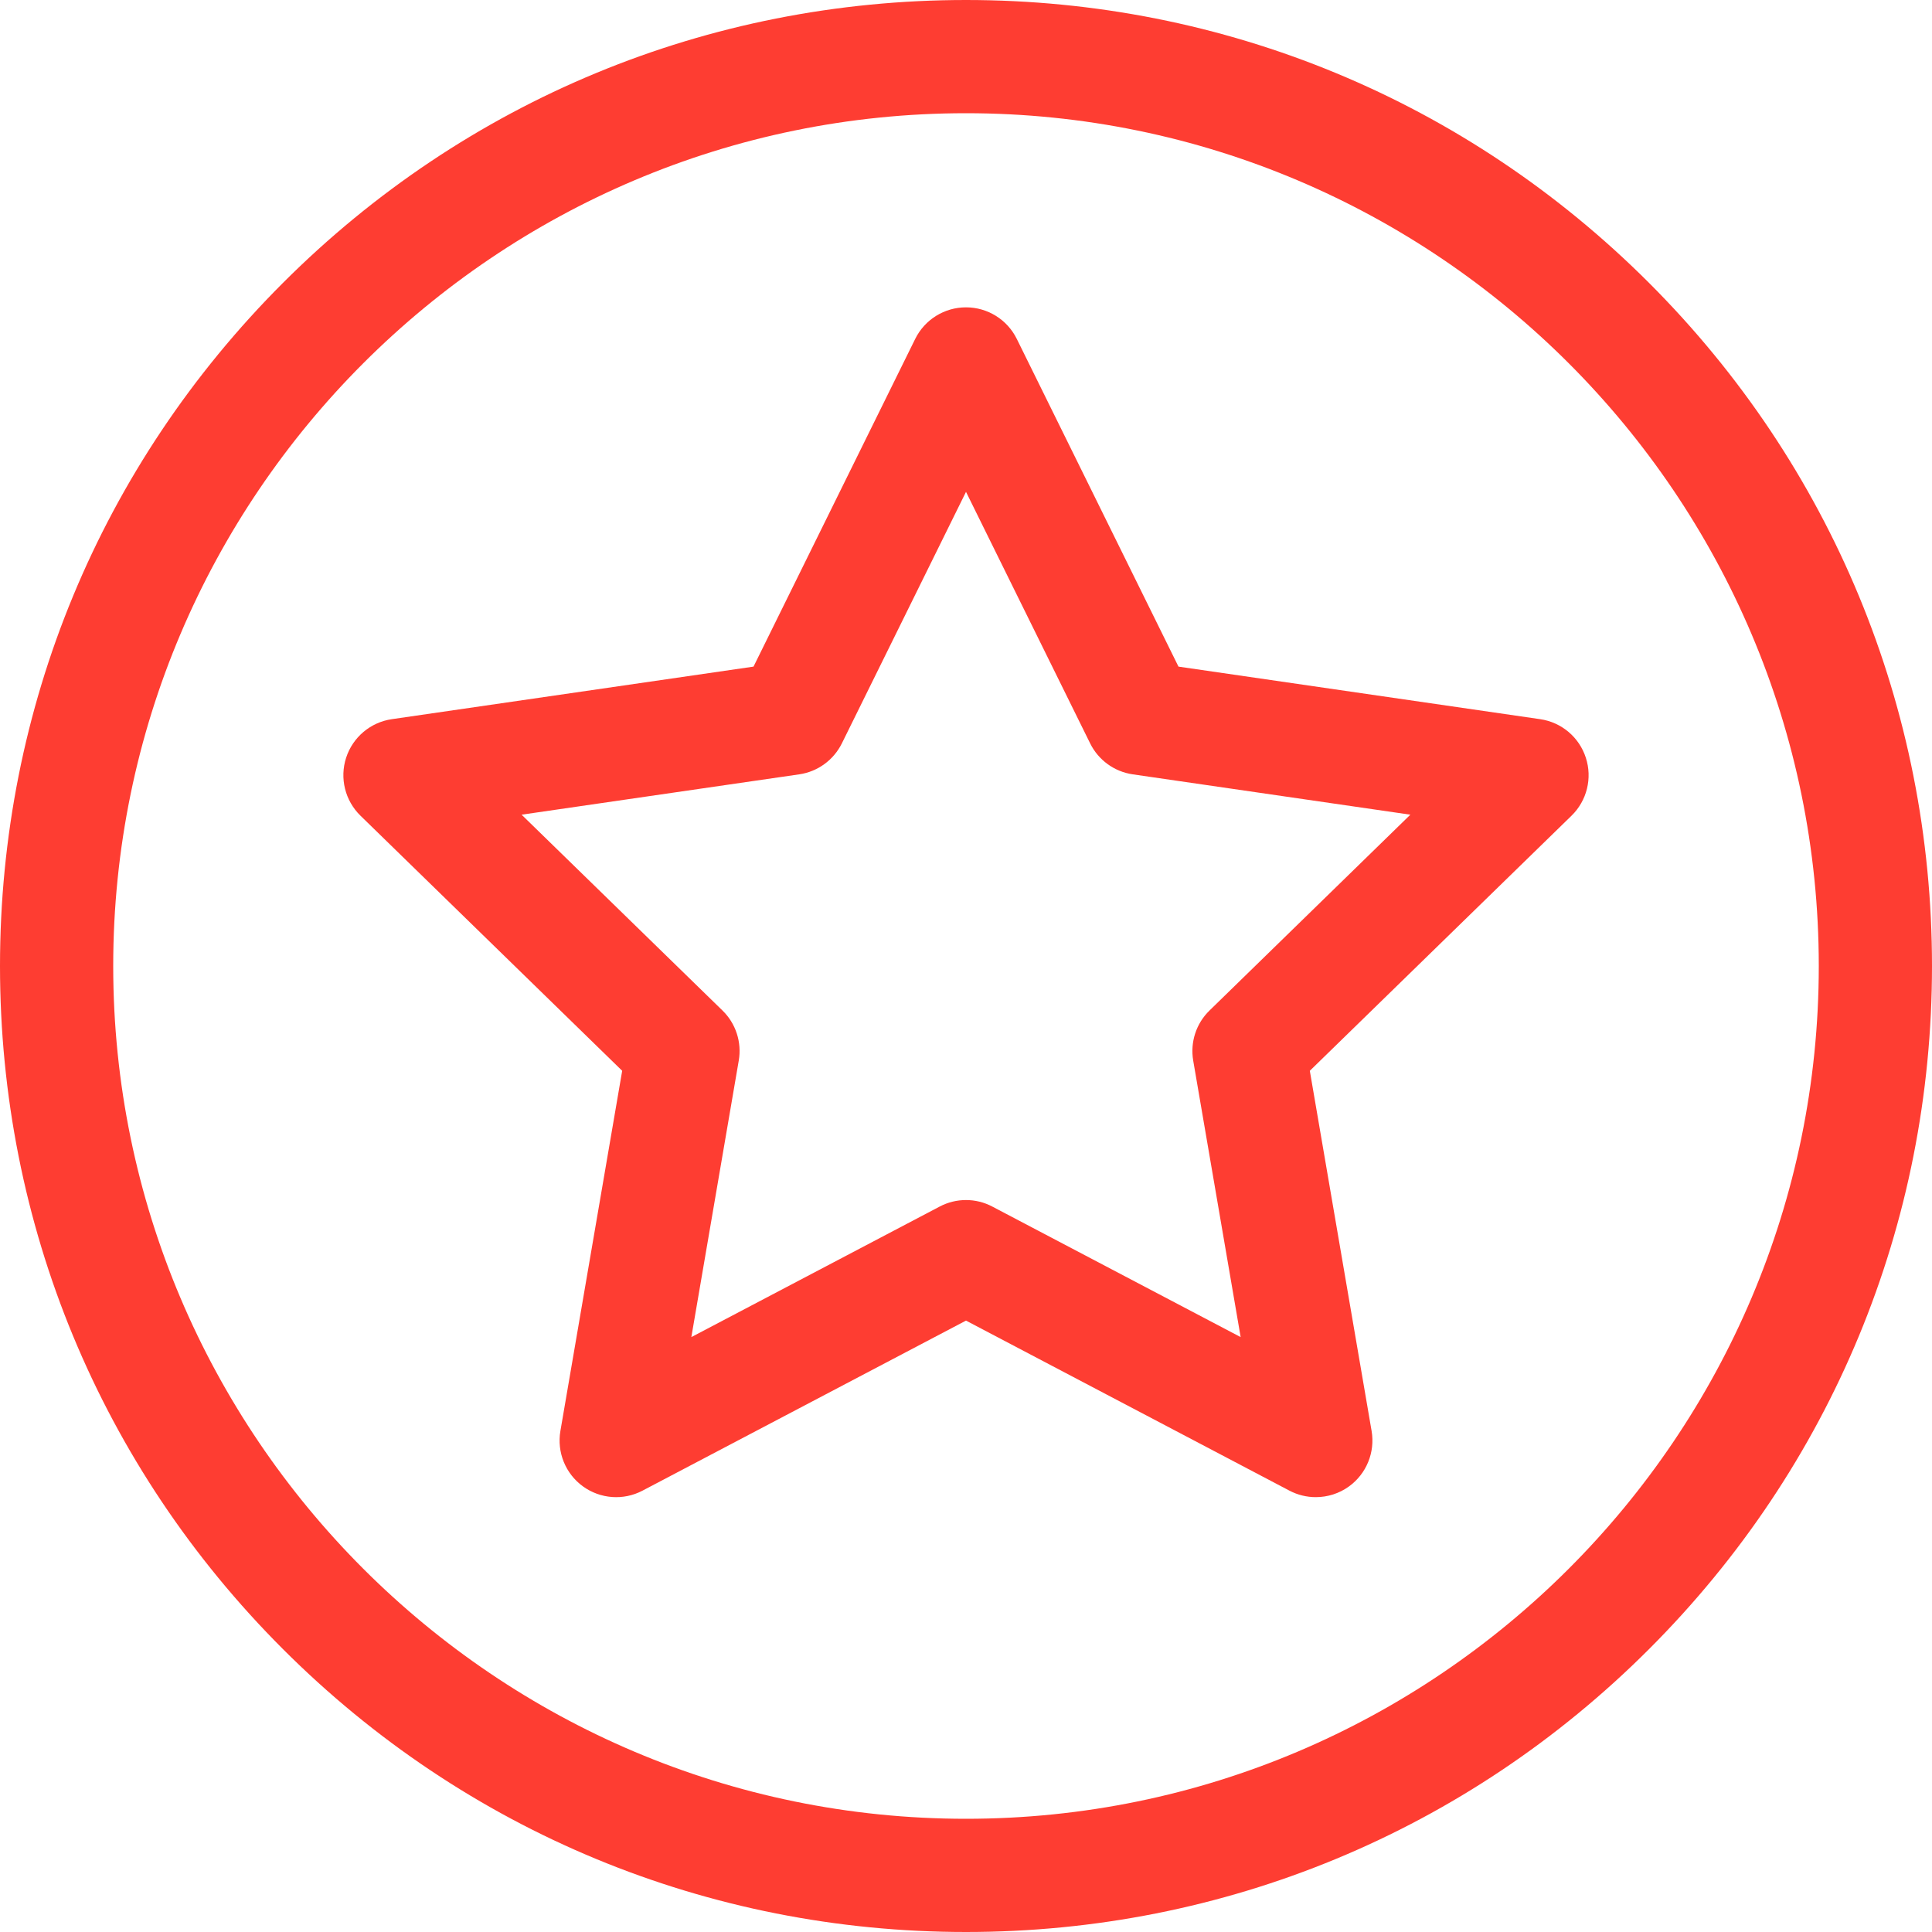<svg width="50" height="50" viewBox="0 0 50 50" fill="none" xmlns="http://www.w3.org/2000/svg">
<path d="M42.678 7.322C37.956 2.6 31.678 0 25 0C18.322 0 12.044 2.6 7.322 7.322C2.6 12.044 0 18.322 0 25C0 31.678 2.6 37.956 7.322 42.678C12.044 47.4 18.322 50 25 50C31.678 50 37.956 47.4 42.678 42.678C47.4 37.956 50 31.678 50 25C50 18.322 47.4 12.044 42.678 7.322ZM25 47.07C12.83 47.07 2.93 37.17 2.93 25C2.93 12.83 12.83 2.93 25 2.93C37.17 2.93 47.07 12.83 47.07 25C47.07 37.17 37.17 47.07 25 47.07Z" fill="#FE3D32"/>
<path d="M41.041 19.609C40.869 19.078 40.411 18.692 39.859 18.612L30.499 17.252L26.314 8.77C26.067 8.27 25.558 7.954 25 7.954C24.442 7.954 23.933 8.27 23.686 8.77L19.501 17.252L10.141 18.612C9.589 18.692 9.131 19.078 8.958 19.609C8.786 20.139 8.93 20.721 9.329 21.11L16.102 27.712L14.503 37.034C14.409 37.584 14.635 38.139 15.086 38.467C15.537 38.794 16.135 38.838 16.628 38.578L25 34.177L33.371 38.578C33.586 38.691 33.82 38.746 34.053 38.746C34.357 38.746 34.659 38.652 34.914 38.467C35.365 38.139 35.591 37.584 35.497 37.034L33.898 27.712L40.671 21.11C41.07 20.721 41.214 20.139 41.041 19.609ZM31.302 26.152C30.956 26.488 30.799 26.973 30.88 27.448L32.108 34.604L25.681 31.226C25.468 31.113 25.234 31.057 25 31.057C24.766 31.057 24.532 31.113 24.318 31.226L17.892 34.604L19.119 27.448C19.201 26.973 19.043 26.488 18.698 26.152L13.499 21.084L20.684 20.04C21.161 19.971 21.573 19.671 21.787 19.239L25 12.729L28.213 19.239C28.426 19.671 28.839 19.971 29.316 20.04L36.5 21.084L31.302 26.152Z" fill="#FE3D32"/>
</svg>
